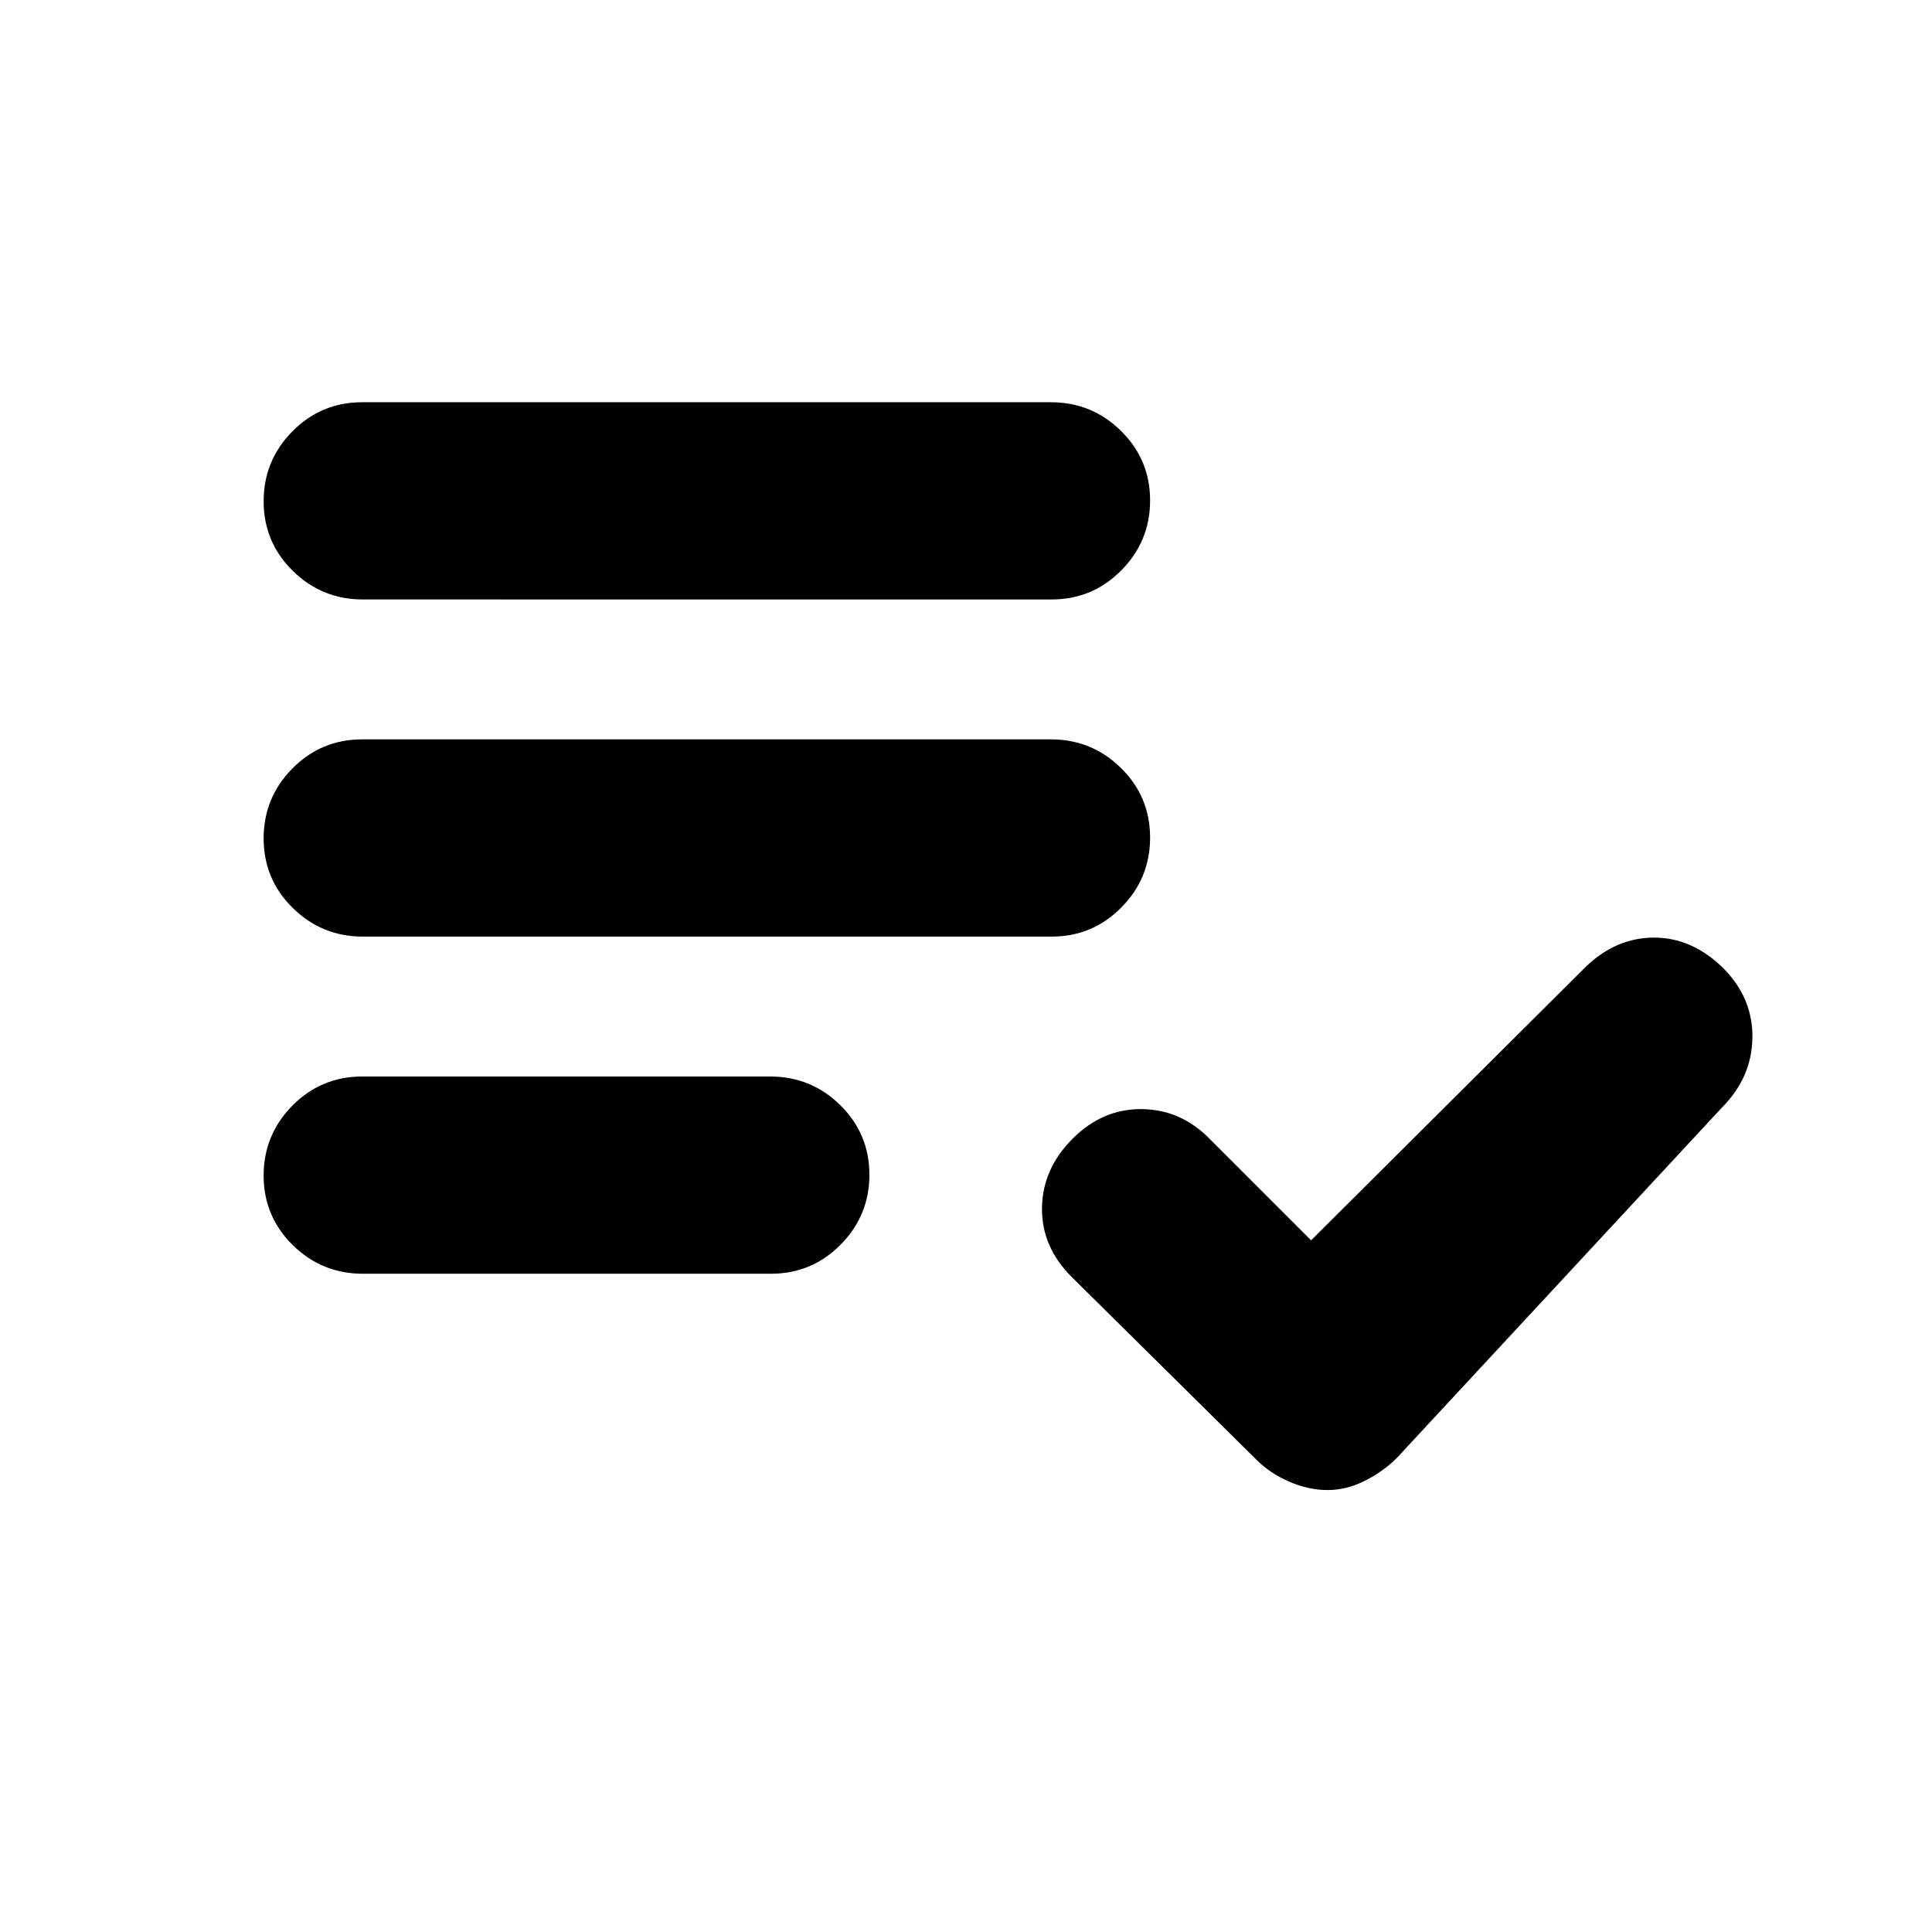 <svg xmlns="http://www.w3.org/2000/svg" height="20" viewBox="0 -960 960 960" width="20"><path d="M180.283-327.086q-20.37 0-34.827-14.246-14.457-14.246-14.457-34.544 0-20.298 14.295-34.754 14.296-14.457 34.666-14.457h202.756q20.371 0 34.827 14.246Q432-396.595 432-376.297q0 20.298-14.295 34.754-14.295 14.457-34.665 14.457H180.283Zm.006-167.523q-20.376 0-34.833-14.246-14.457-14.246-14.457-34.544 0-20.297 14.3-34.754 14.299-14.457 34.675-14.457h342.215q20.376 0 34.832 14.246 14.457 14.247 14.457 34.544 0 20.298-14.299 34.755-14.299 14.456-34.675 14.456H180.289Zm0-167.522q-20.376 0-34.833-14.246-14.457-14.247-14.457-34.544 0-20.298 14.3-34.755 14.299-14.457 34.675-14.457h342.215q20.376 0 34.832 14.247 14.457 14.246 14.457 34.544 0 20.297-14.299 34.754-14.299 14.457-34.675 14.457H180.289Zm479.39 442.524q-9.461 0-19.005-4.131-9.544-4.13-16.239-10.826l-92-91q-14.957-14.957-14.674-34.326.282-19.37 15.239-34.327 14.957-14.957 34.544-14.674 19.587.282 33.979 15.239l49.956 49.956L788-479.652q14.957-14.391 33.761-14.457 18.805-.065 34.24 14.892 15.044 14.957 14.761 34.827-.283 19.869-15.239 34.826l-161.435 174q-6.696 6.696-15.822 11.326-9.126 4.631-18.587 4.631Z"/></svg>